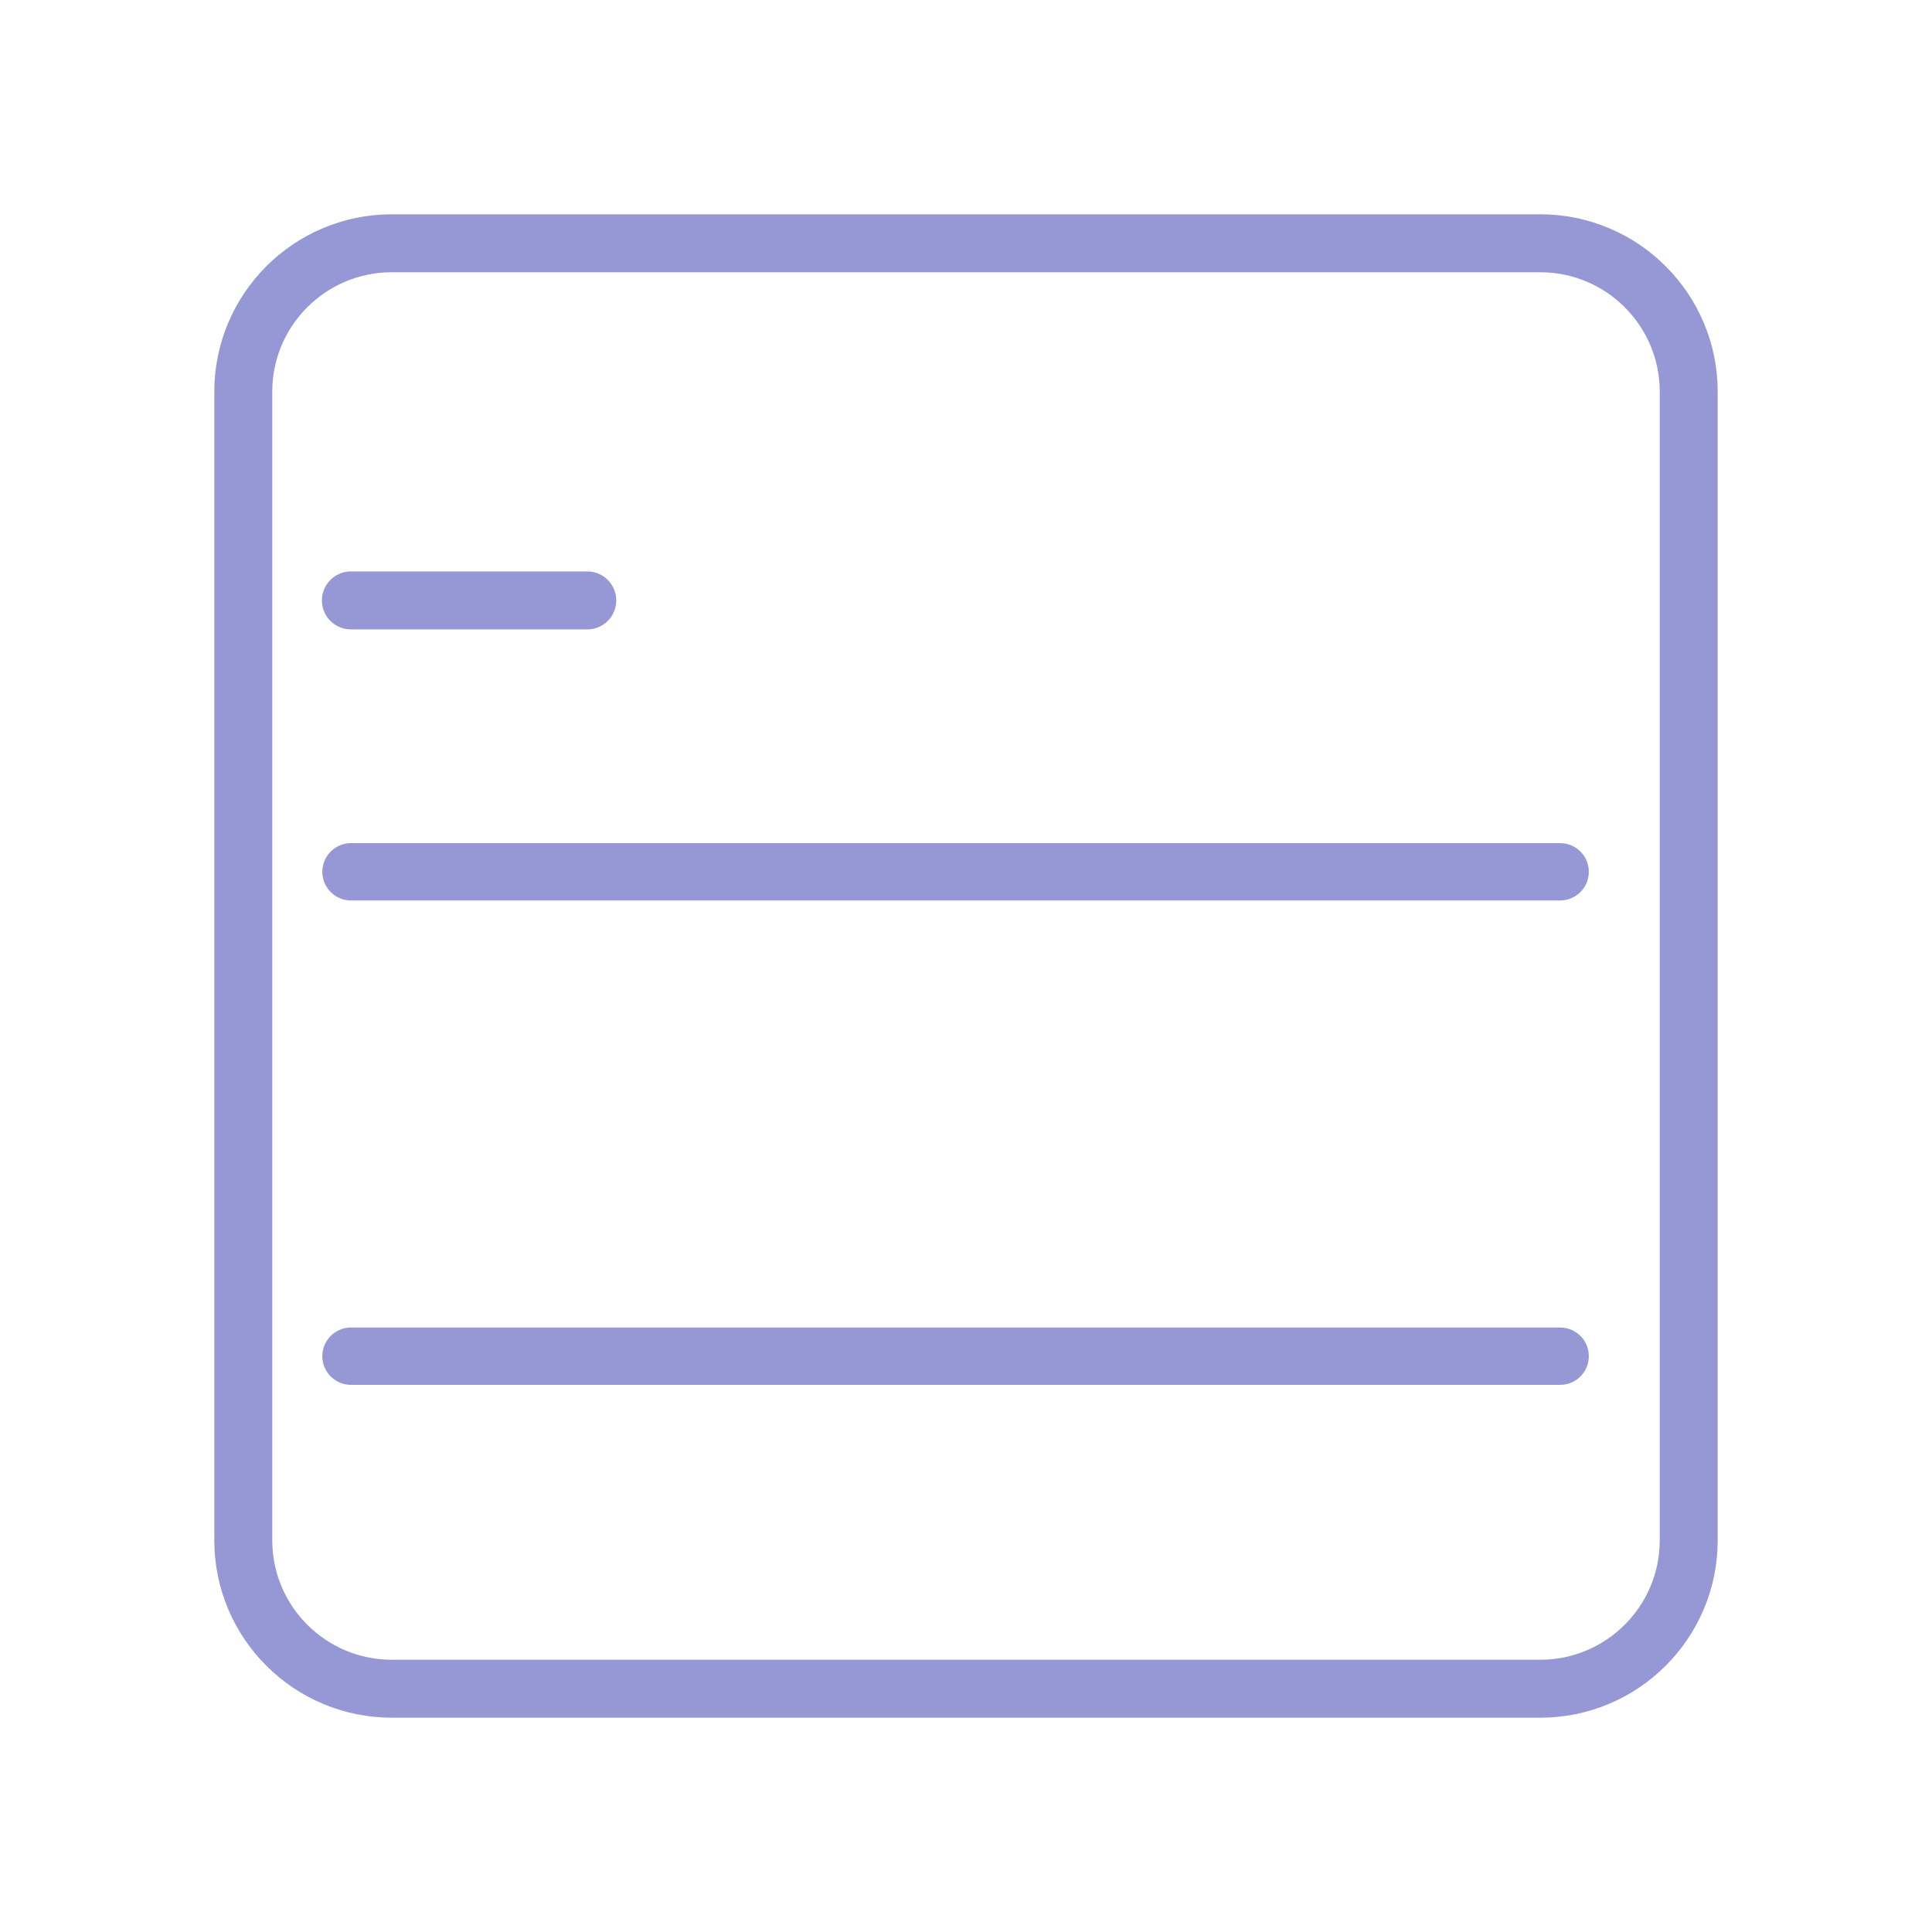 <?xml version="1.0" encoding="UTF-8" standalone="no"?>
<!DOCTYPE svg PUBLIC "-//W3C//DTD SVG 1.1//EN" "http://www.w3.org/Graphics/SVG/1.1/DTD/svg11.dtd">
<svg width="100%" height="100%" viewBox="0 0 50 50" version="1.1" xmlns="http://www.w3.org/2000/svg" xmlns:xlink="http://www.w3.org/1999/xlink" xml:space="preserve" xmlns:serif="http://www.serif.com/" style="fill-rule:evenodd;clip-rule:evenodd;stroke-linecap:round;stroke-linejoin:round;stroke-miterlimit:1.5;">
    <g transform="matrix(1,0,0,1,-0.447,0.735)">
        <path d="M44.151,9.403C44.151,7.283 42.43,5.561 40.309,5.561L10.586,5.561C8.465,5.561 6.743,7.283 6.743,9.403L6.743,39.127C6.743,41.247 8.465,42.969 10.586,42.969L40.309,42.969C42.43,42.969 44.151,41.247 44.151,39.127L44.151,9.403Z" style="fill:none;stroke:rgb(150,152,214);stroke-width:1.5px;"/>
    </g>
    <g id="invoice">
        <path d="M9.081,15.539L15.199,15.539" style="fill:none;stroke:rgb(150,152,214);stroke-width:1.5px;"/>
        <g transform="matrix(5.115,0,0,5.115,-37.366,-56.92)">
            <path d="M9.081,15.539L15.199,15.539" style="fill:none;stroke:rgb(150,152,214);stroke-width:0.29px;"/>
        </g>
        <g transform="matrix(5.115,0,0,5.115,-37.366,-44.384)">
            <path d="M9.081,15.539L15.199,15.539" style="fill:none;stroke:rgb(150,152,214);stroke-width:0.29px;"/>
        </g>
    </g>
</svg>
